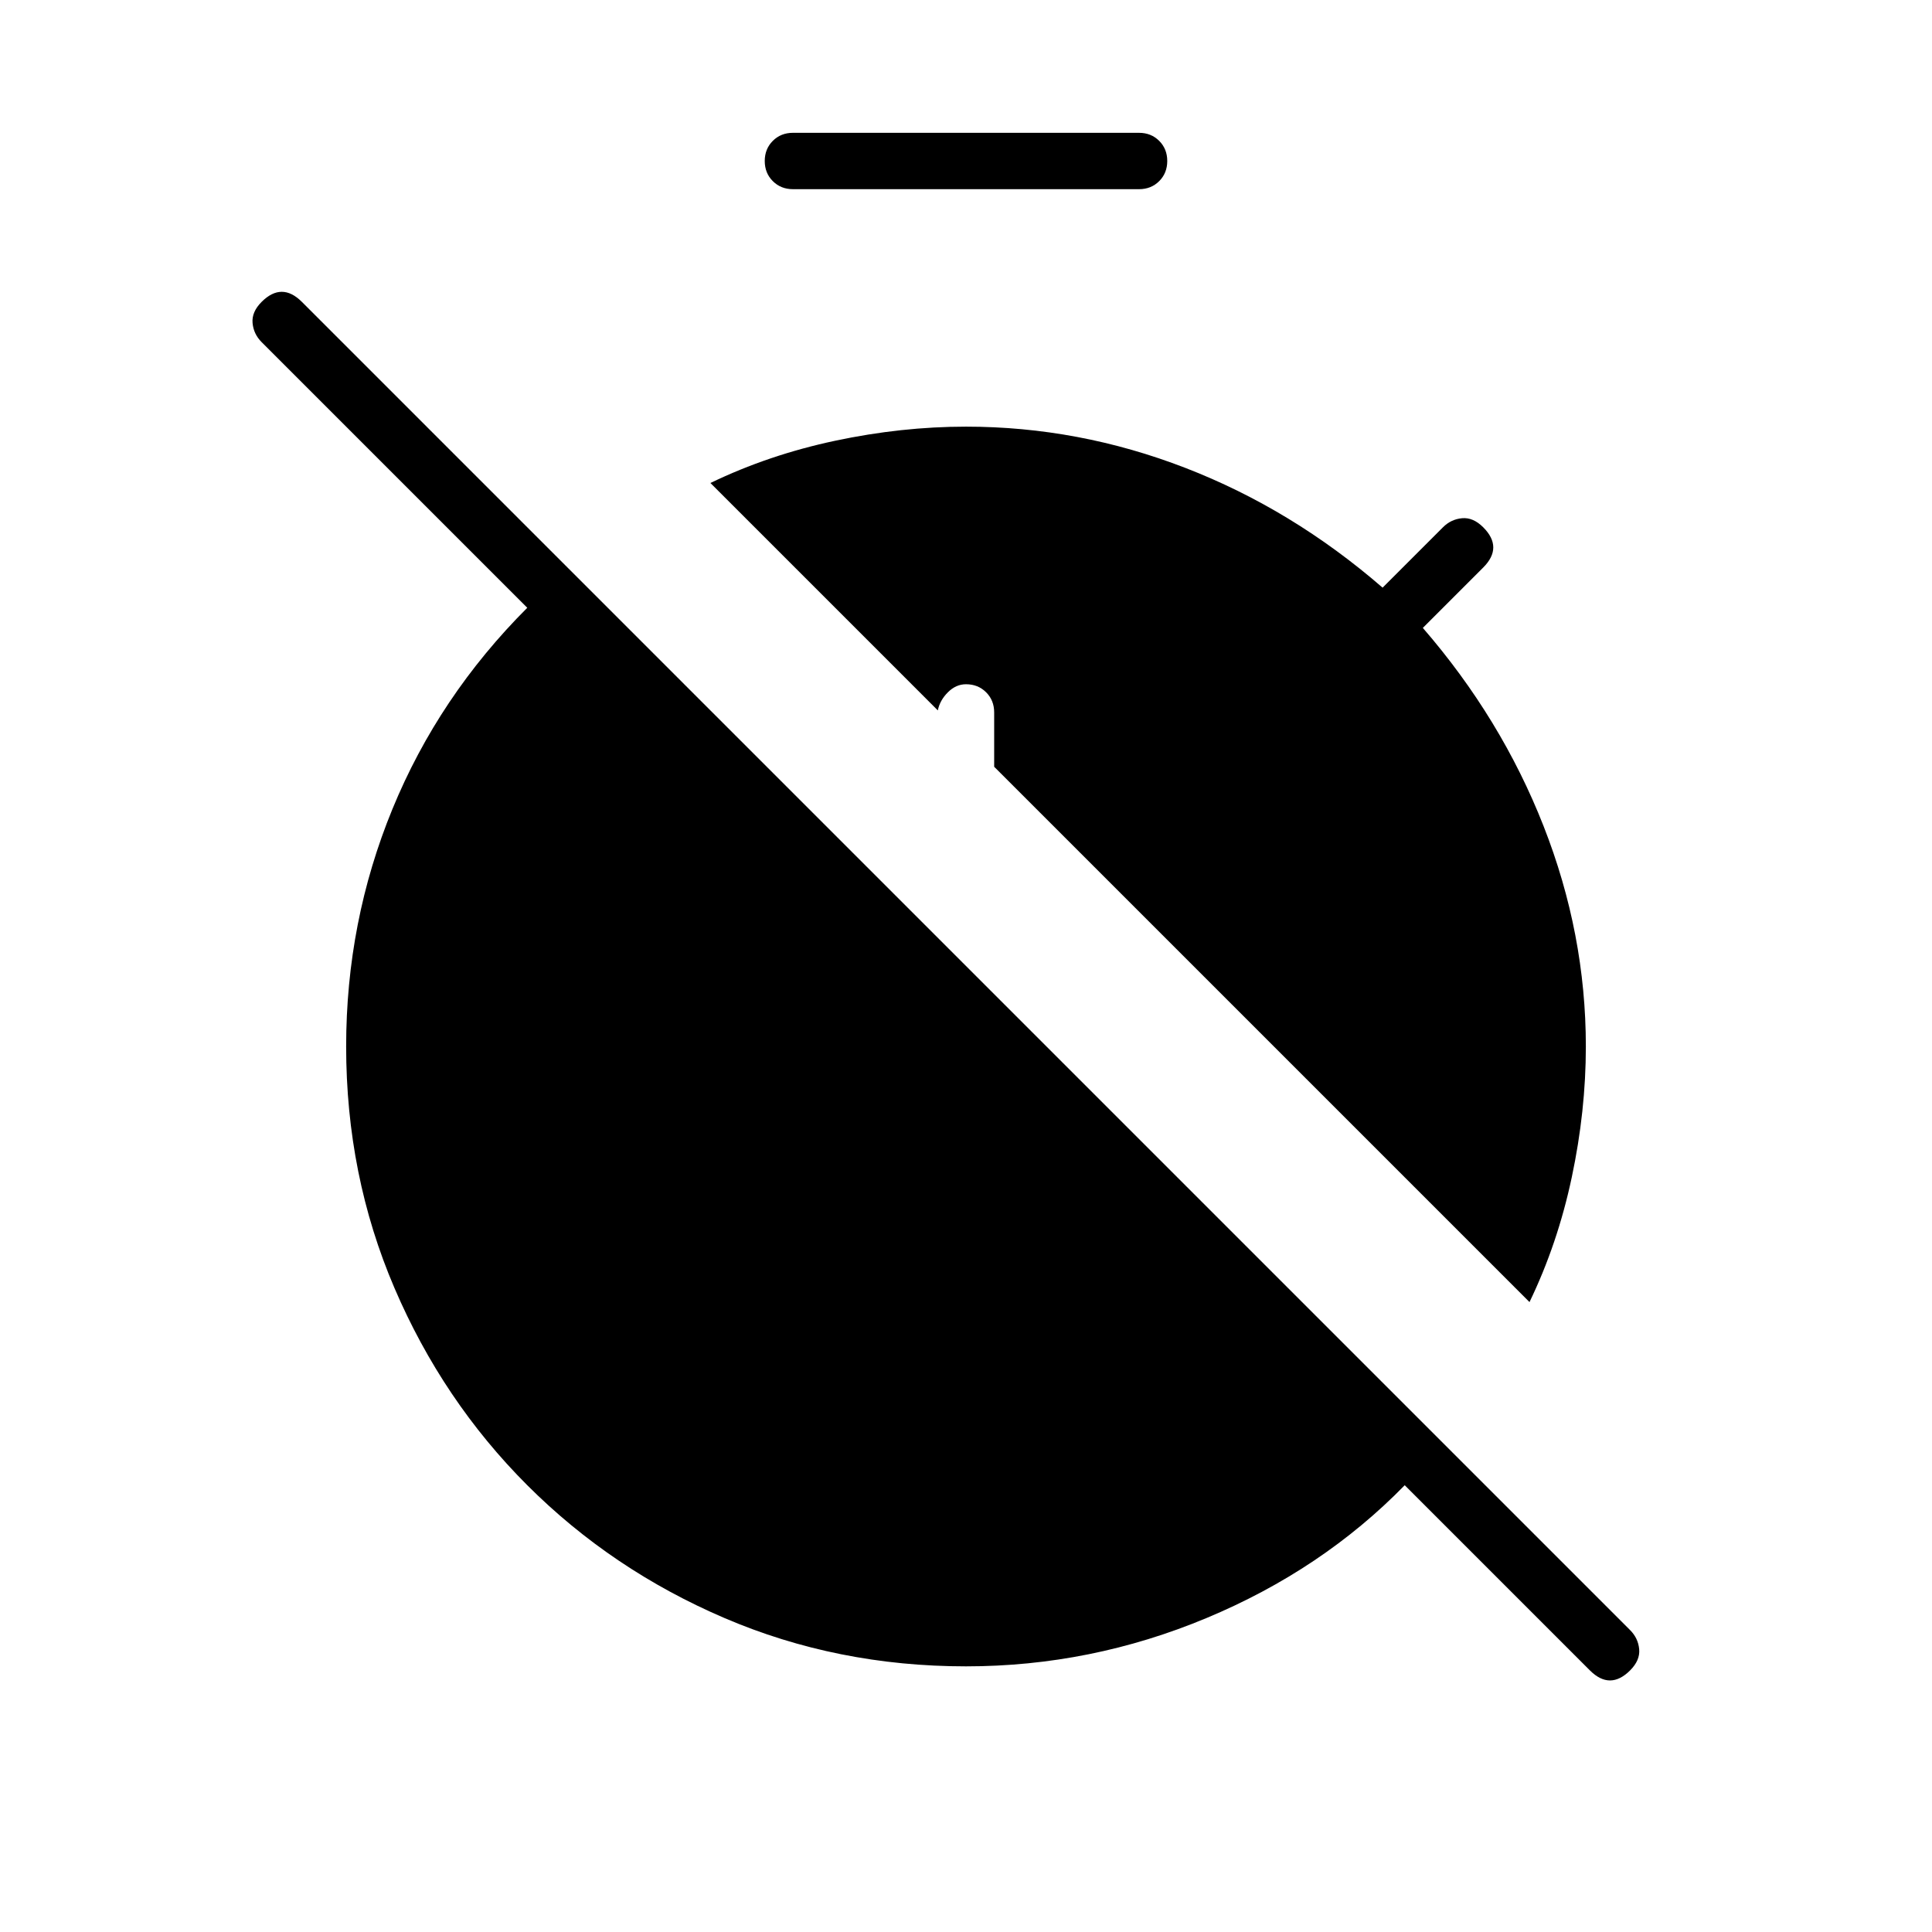 <svg xmlns="http://www.w3.org/2000/svg" height="24" viewBox="0 -960 960 960" width="24"><path d="M480-132q-64 0-120-24t-98-66q-42-42-66-98t-24-120q0-62 23-118t67-100L130-790q-4-4-4.5-9.5T130-810q5-5 10-5t10 5l660 660q4 4 4.5 9.5T810-130q-5 5-10 5t-10-5l-92-92q-41 42-98.5 66T480-132Zm-86-762h172q6 0 10 4t4 10q0 6-4 10t-10 4H394q-6 0-10-4t-4-10q0-6 4-10t10-4Zm86 146q56 0 109 20.5t98 59.5l30-30q4-4 9.5-4.5T737-698q5 5 5 10t-5 10l-30 30q39 45 60 98.5T788-440q0 32-7 65t-21 62L494-579v-27q0-6-4-10t-10-4q-5 0-9 4t-5 9L353-720q29-14 62-21t65-7Z"/></svg>